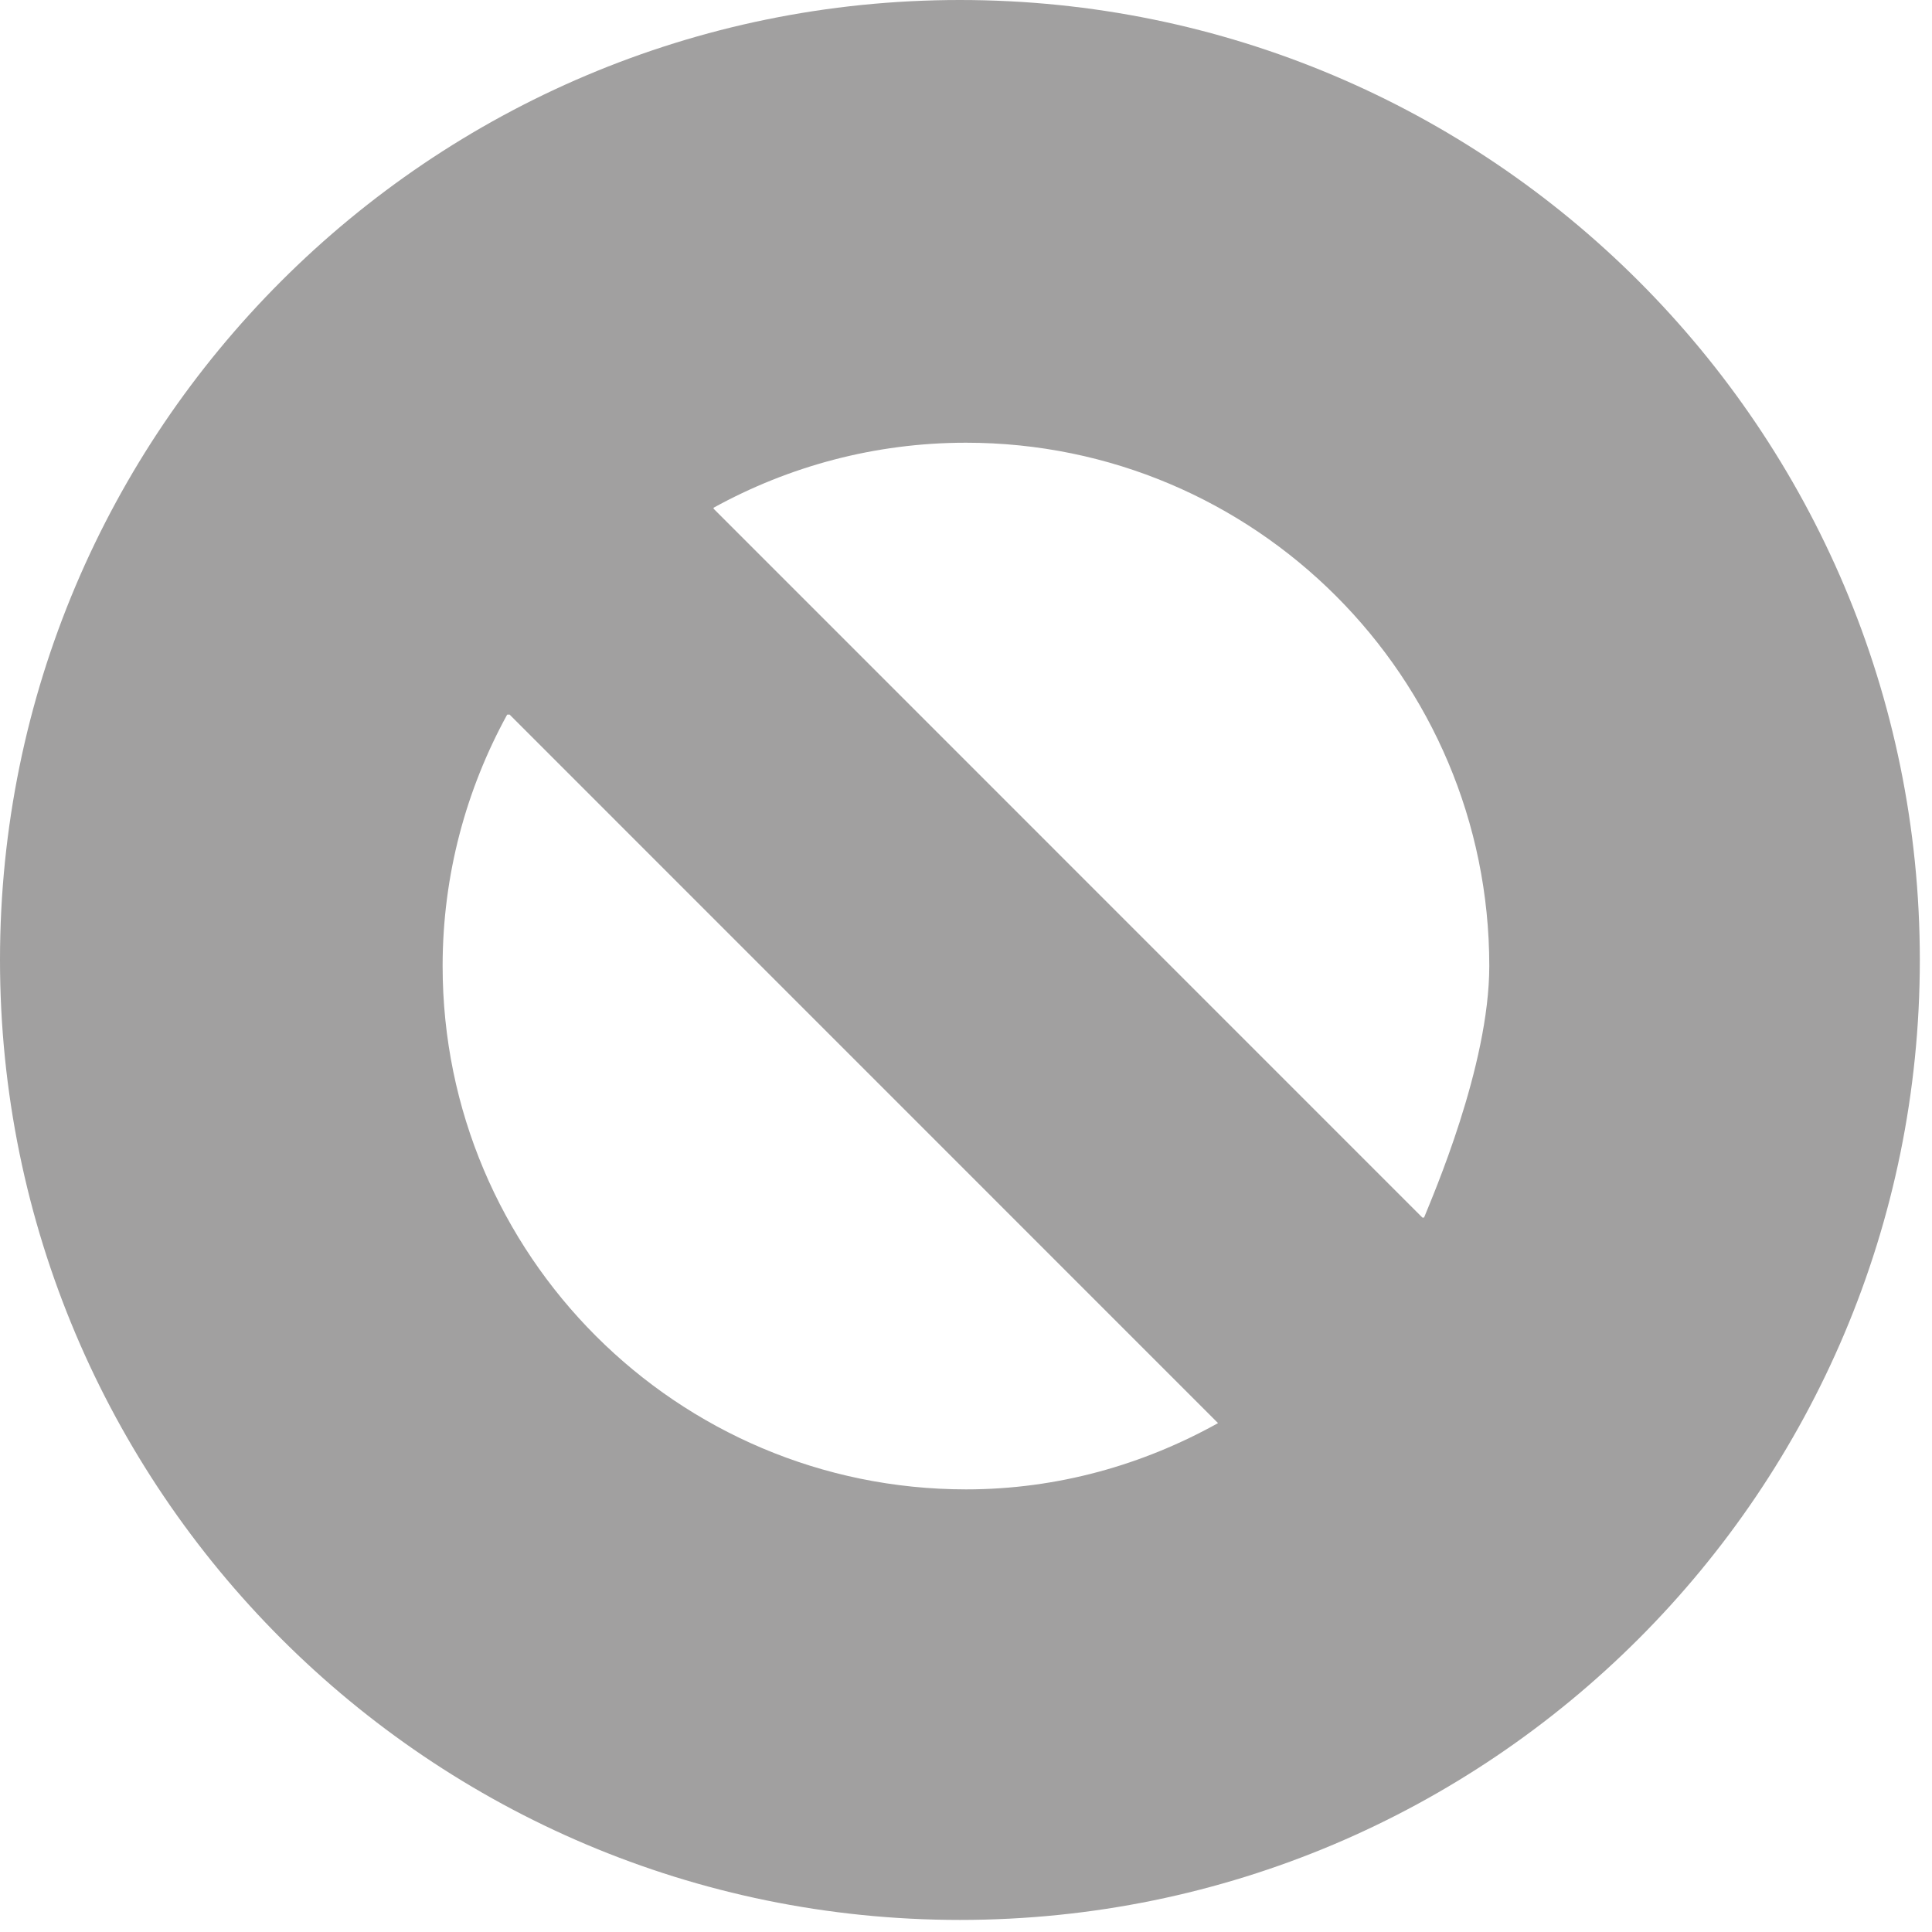<?xml version="1.0" encoding="utf-8"?>
<!-- Generator: Adobe Illustrator 16.0.4, SVG Export Plug-In . SVG Version: 6.00 Build 0)  -->
<!DOCTYPE svg PUBLIC "-//W3C//DTD SVG 1.1//EN" "http://www.w3.org/Graphics/SVG/1.1/DTD/svg11.dtd">
<svg version="1.1" id="Layer_1" xmlns="http://www.w3.org/2000/svg" xmlns:xlink="http://www.w3.org/1999/xlink" x="0px" y="0px"
	 width="20px" height="20px" viewBox="0 0 20 20" enable-background="new 0 0 20 20" xml:space="preserve">
<path fill="#A1A0A0" d="M9.937,0C4.45,0,0,4.449,0,9.937c0,5.487,4.45,9.938,9.937,9.938c5.489,0,9.937-4.45,9.937-9.938
	S15.426,0,9.937,0z M4.582,10c0-0.943,0.244-1.829,0.668-2.602l0.025-0.001l7.334,7.335c-0.774,0.431-1.66,0.686-2.609,0.686
	C7.008,15.417,4.582,12.992,4.582,10z M14.742,12.604h-0.018L7.387,5.266v-0.01C8.162,4.829,9.052,4.583,10,4.583
	c2.991,0,5.417,2.425,5.417,5.417C15.417,11.038,14.828,12.389,14.742,12.604z"/>
</svg>
